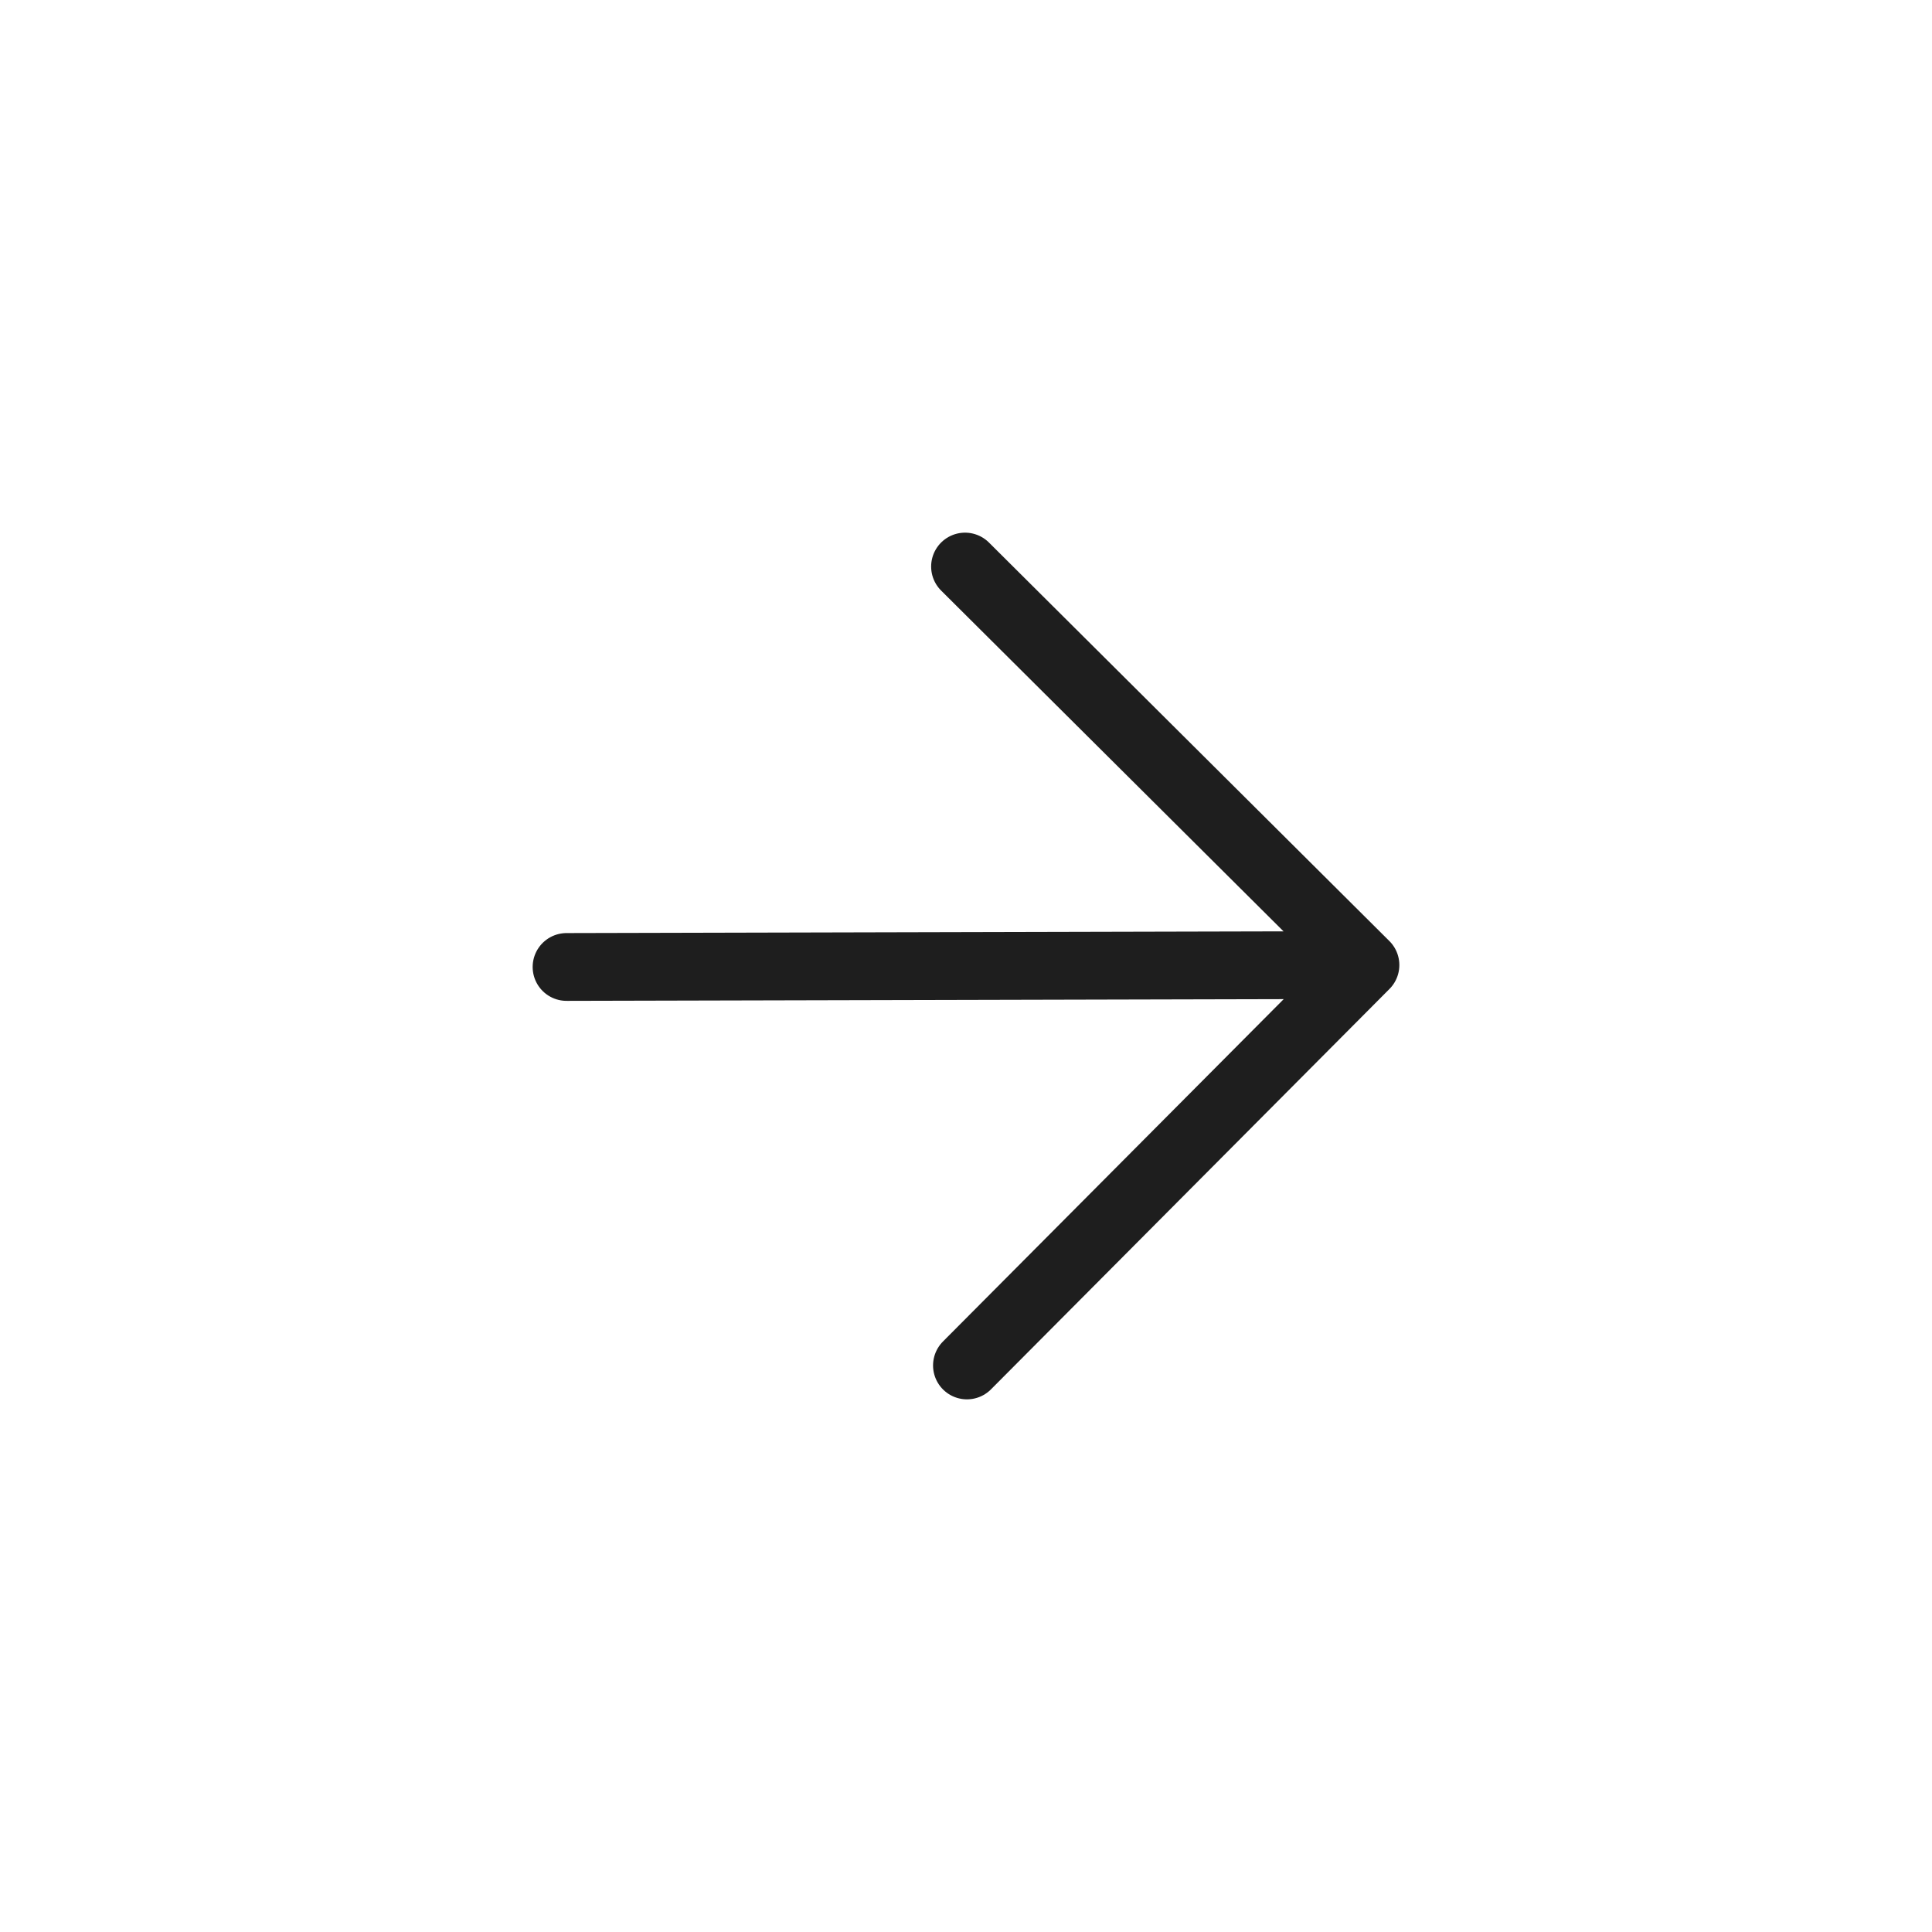 <svg width="114" height="114" viewBox="0 0 114 114" fill="none" xmlns="http://www.w3.org/2000/svg">
<g id="Arrow down-right">
<path id="Icon" d="M33.43 57.057L80.57 56.944M80.57 56.944L56.943 33.43M80.57 56.944L57.056 80.57" stroke="#1E1E1E" stroke-width="4" stroke-linecap="round" stroke-linejoin="round"/>
</g>
</svg>
